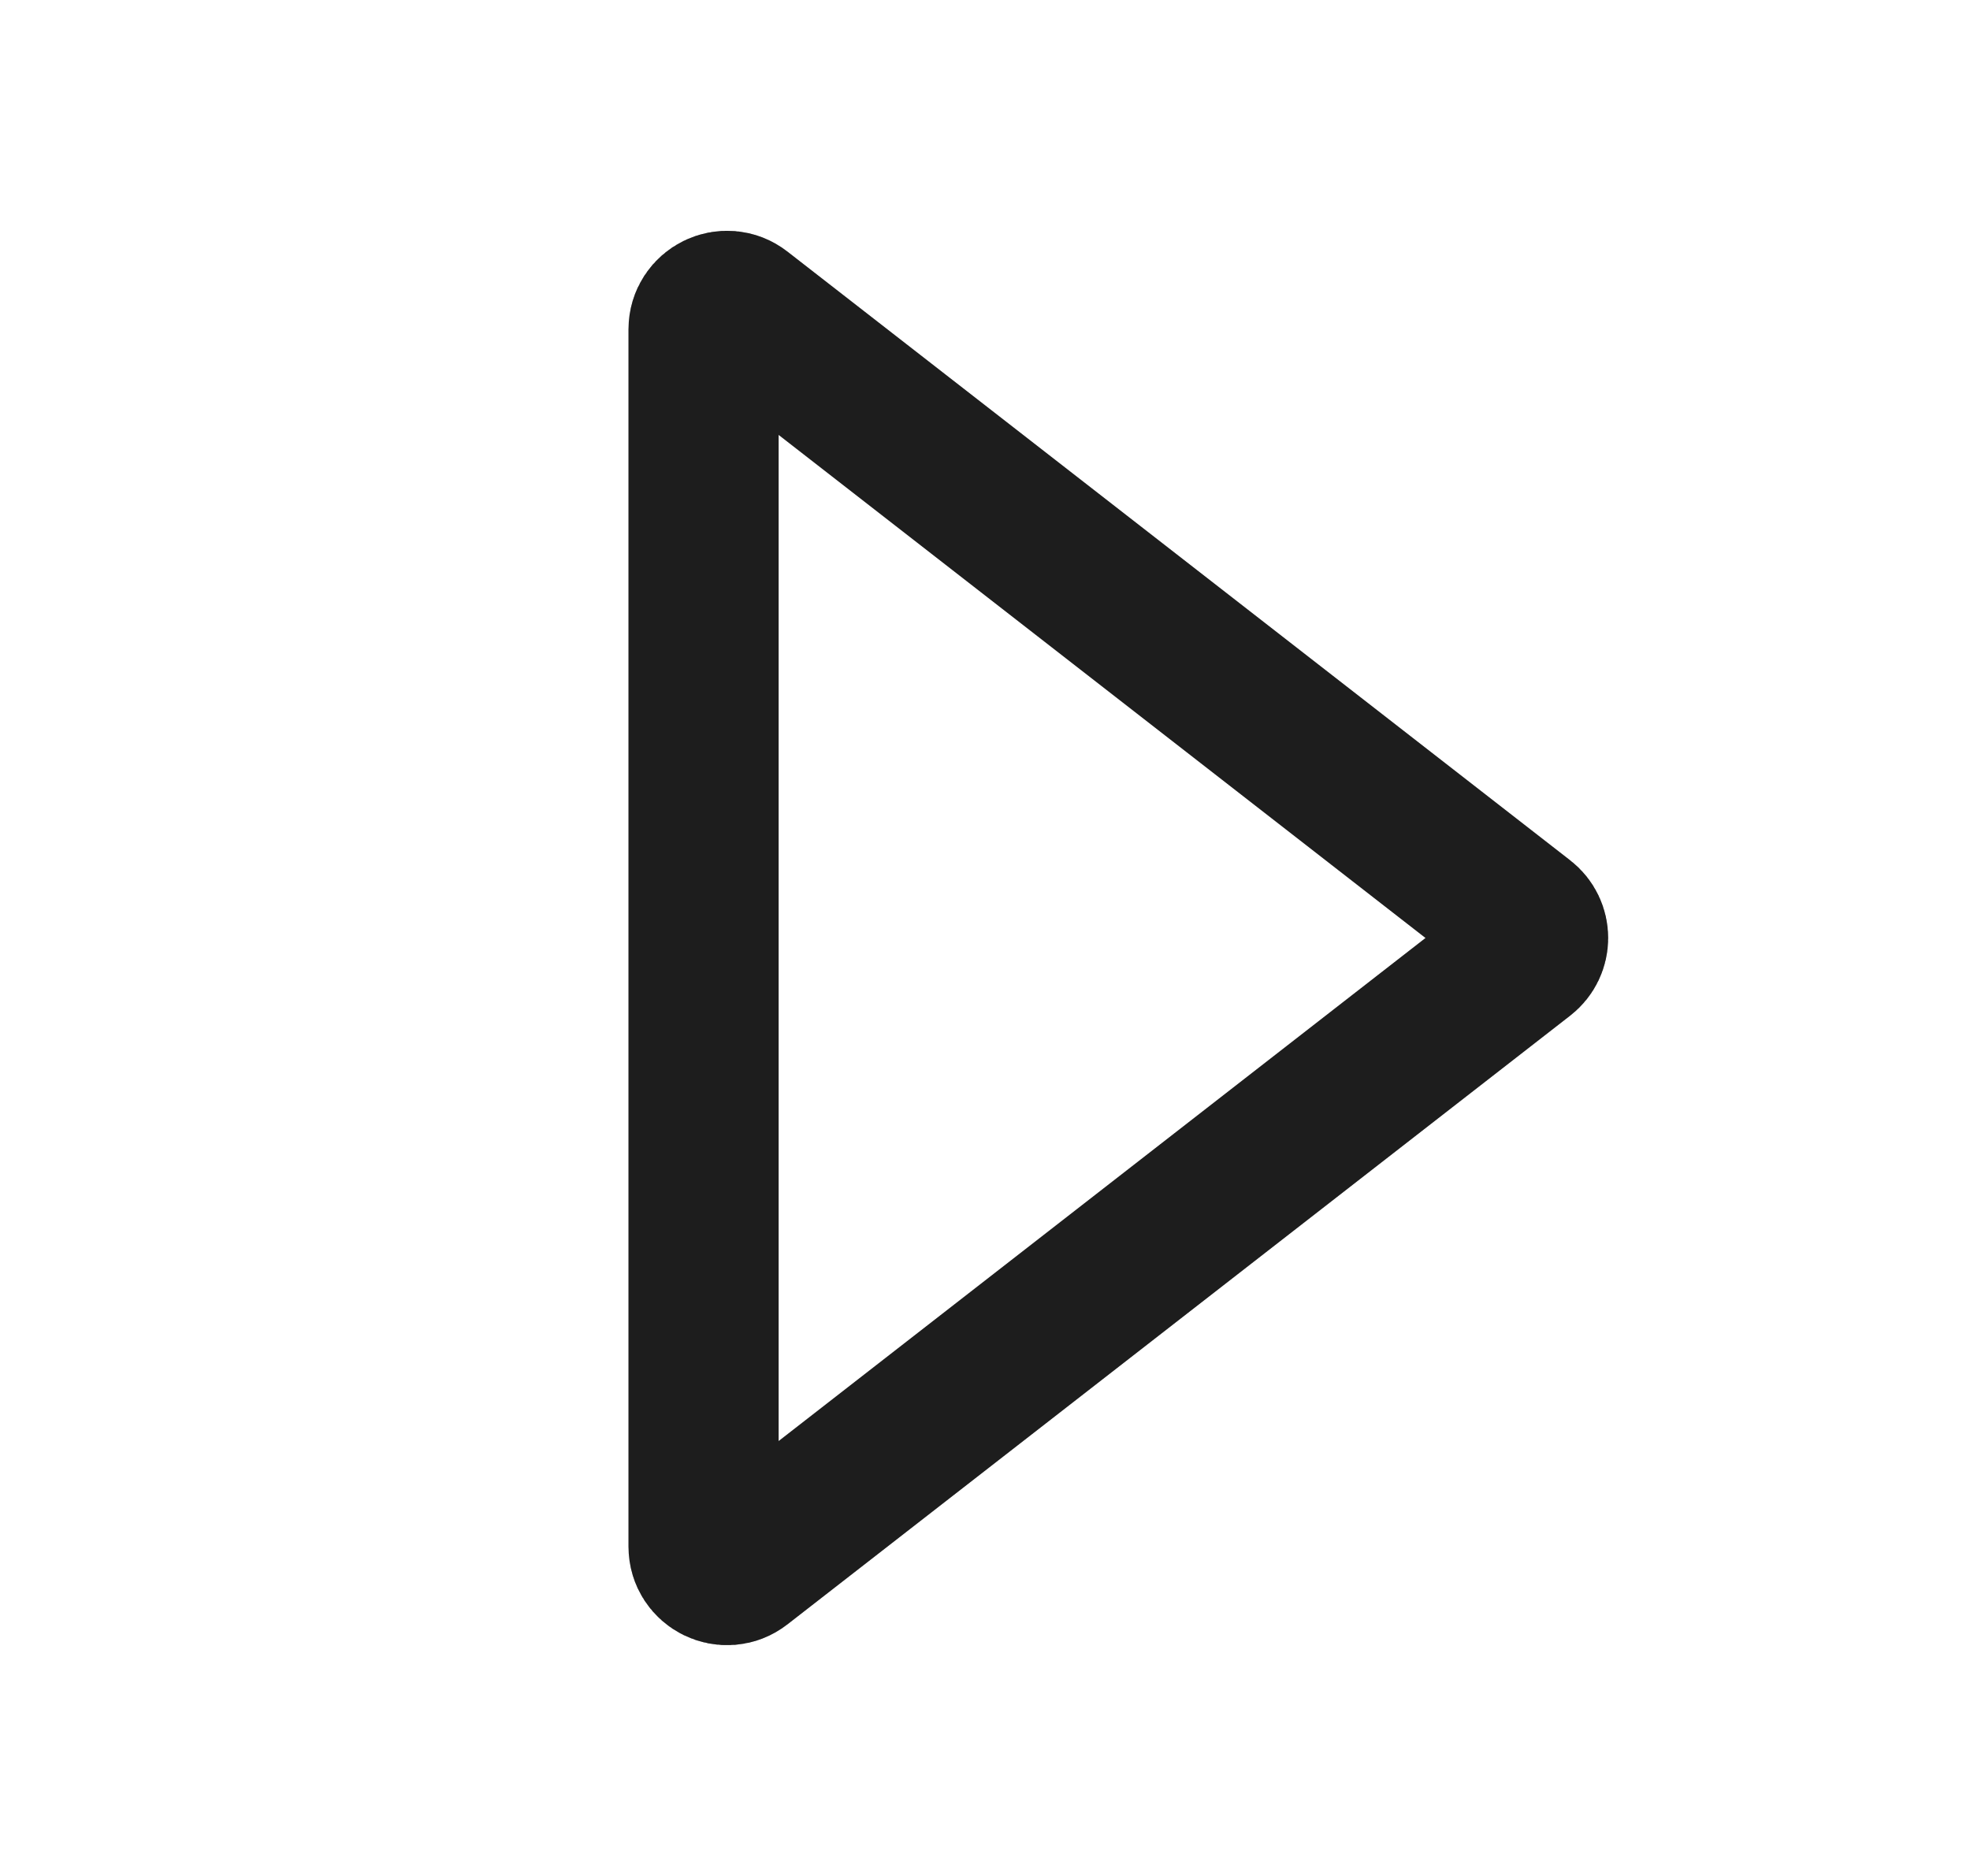 <svg width="21" height="20" viewBox="0 0 21 20" fill="none" xmlns="http://www.w3.org/2000/svg">
<g id="live area">
<g id="Vector 2">
<path d="M16.246 10.197L7.903 16.686C7.739 16.814 7.5 16.697 7.5 16.489L7.5 3.511C7.5 3.303 7.739 3.186 7.903 3.314L16.246 9.803C16.375 9.903 16.375 10.097 16.246 10.197Z" stroke="#2D2D2D" stroke-width="1.6" stroke-linecap="round"/>
<path d="M16.246 10.197L7.903 16.686C7.739 16.814 7.5 16.697 7.5 16.489L7.5 3.511C7.5 3.303 7.739 3.186 7.903 3.314L16.246 9.803C16.375 9.903 16.375 10.097 16.246 10.197Z" stroke="black" stroke-opacity="0.2" stroke-width="1.6" stroke-linecap="round"/>
<path d="M16.246 10.197L7.903 16.686C7.739 16.814 7.5 16.697 7.5 16.489L7.5 3.511C7.5 3.303 7.739 3.186 7.903 3.314L16.246 9.803C16.375 9.903 16.375 10.097 16.246 10.197Z" stroke="black" stroke-opacity="0.2" stroke-width="1.6" stroke-linecap="round"/>
</g>
</g>
</svg>
